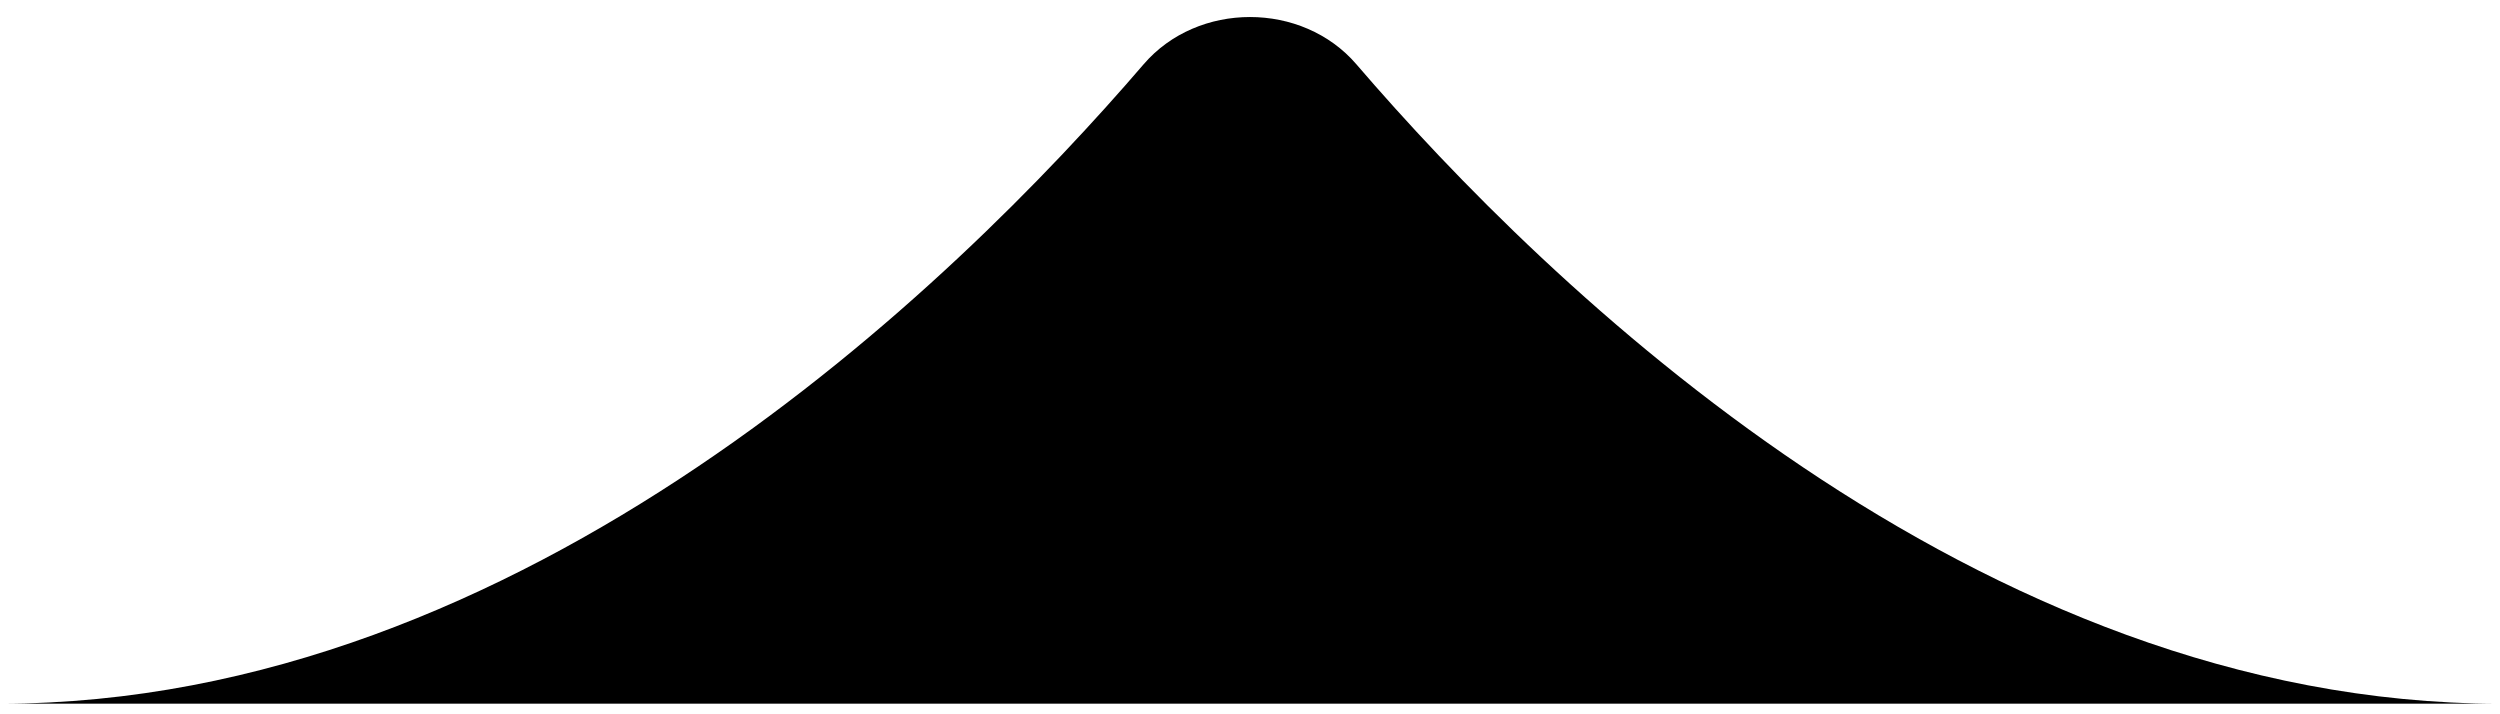 <svg width="42" height="12" viewBox="0 0 42 12" xmlns="http://www.w3.org/2000/svg">
<path fill-rule="evenodd" clip-rule="evenodd" d="M19.212 1.081C20.122 0.021 21.878 0.021 22.788 1.081C25.986 4.804 33.183 11.822 42 11.822H0C8.817 11.822 16.014 4.804 19.212 1.081Z"/>
</svg>
